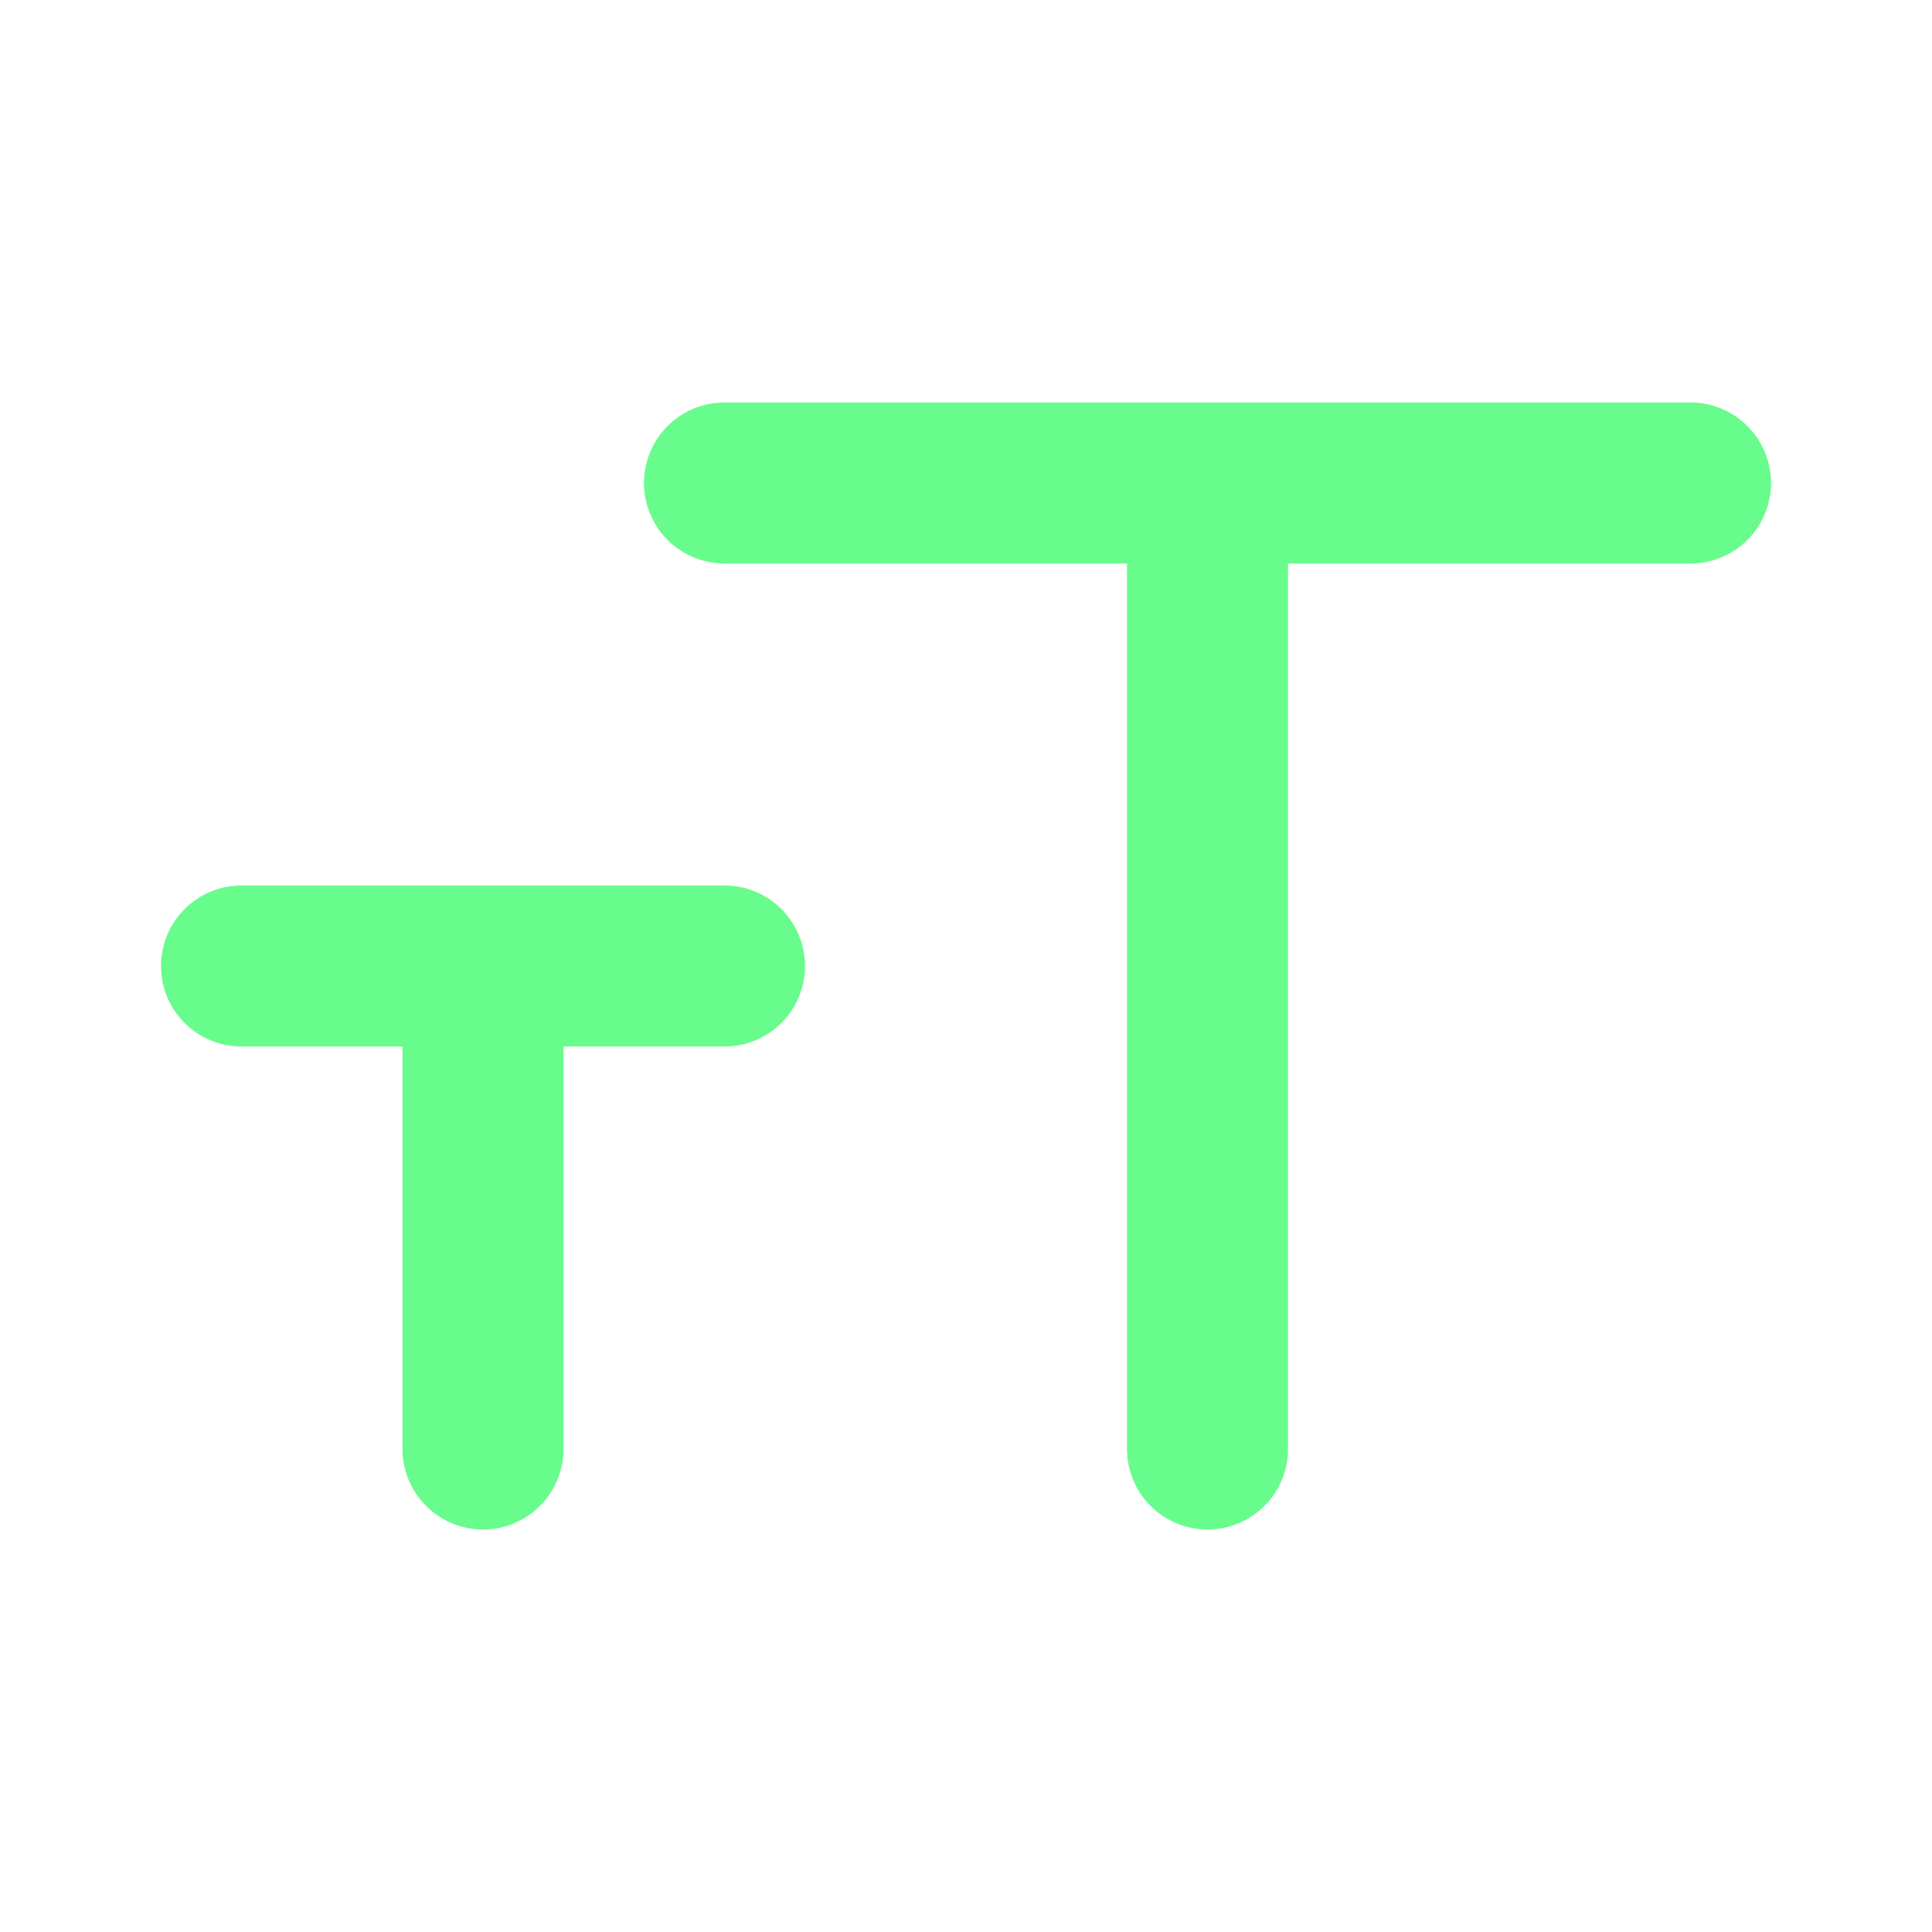 <svg xmlns="http://www.w3.org/2000/svg" data-name="Layer 1" viewBox="0 0 24 24"><path fill="#68FC8C" d="M9,11H3a1,1,0,0,0,0,2H5v5a1,1,0,0,0,2,0V13H9a1,1,0,0,0,0-2ZM21,5H9A1,1,0,0,0,9,7h5V18a1,1,0,0,0,2,0V7h5a1,1,0,0,0,0-2Z"/></svg>